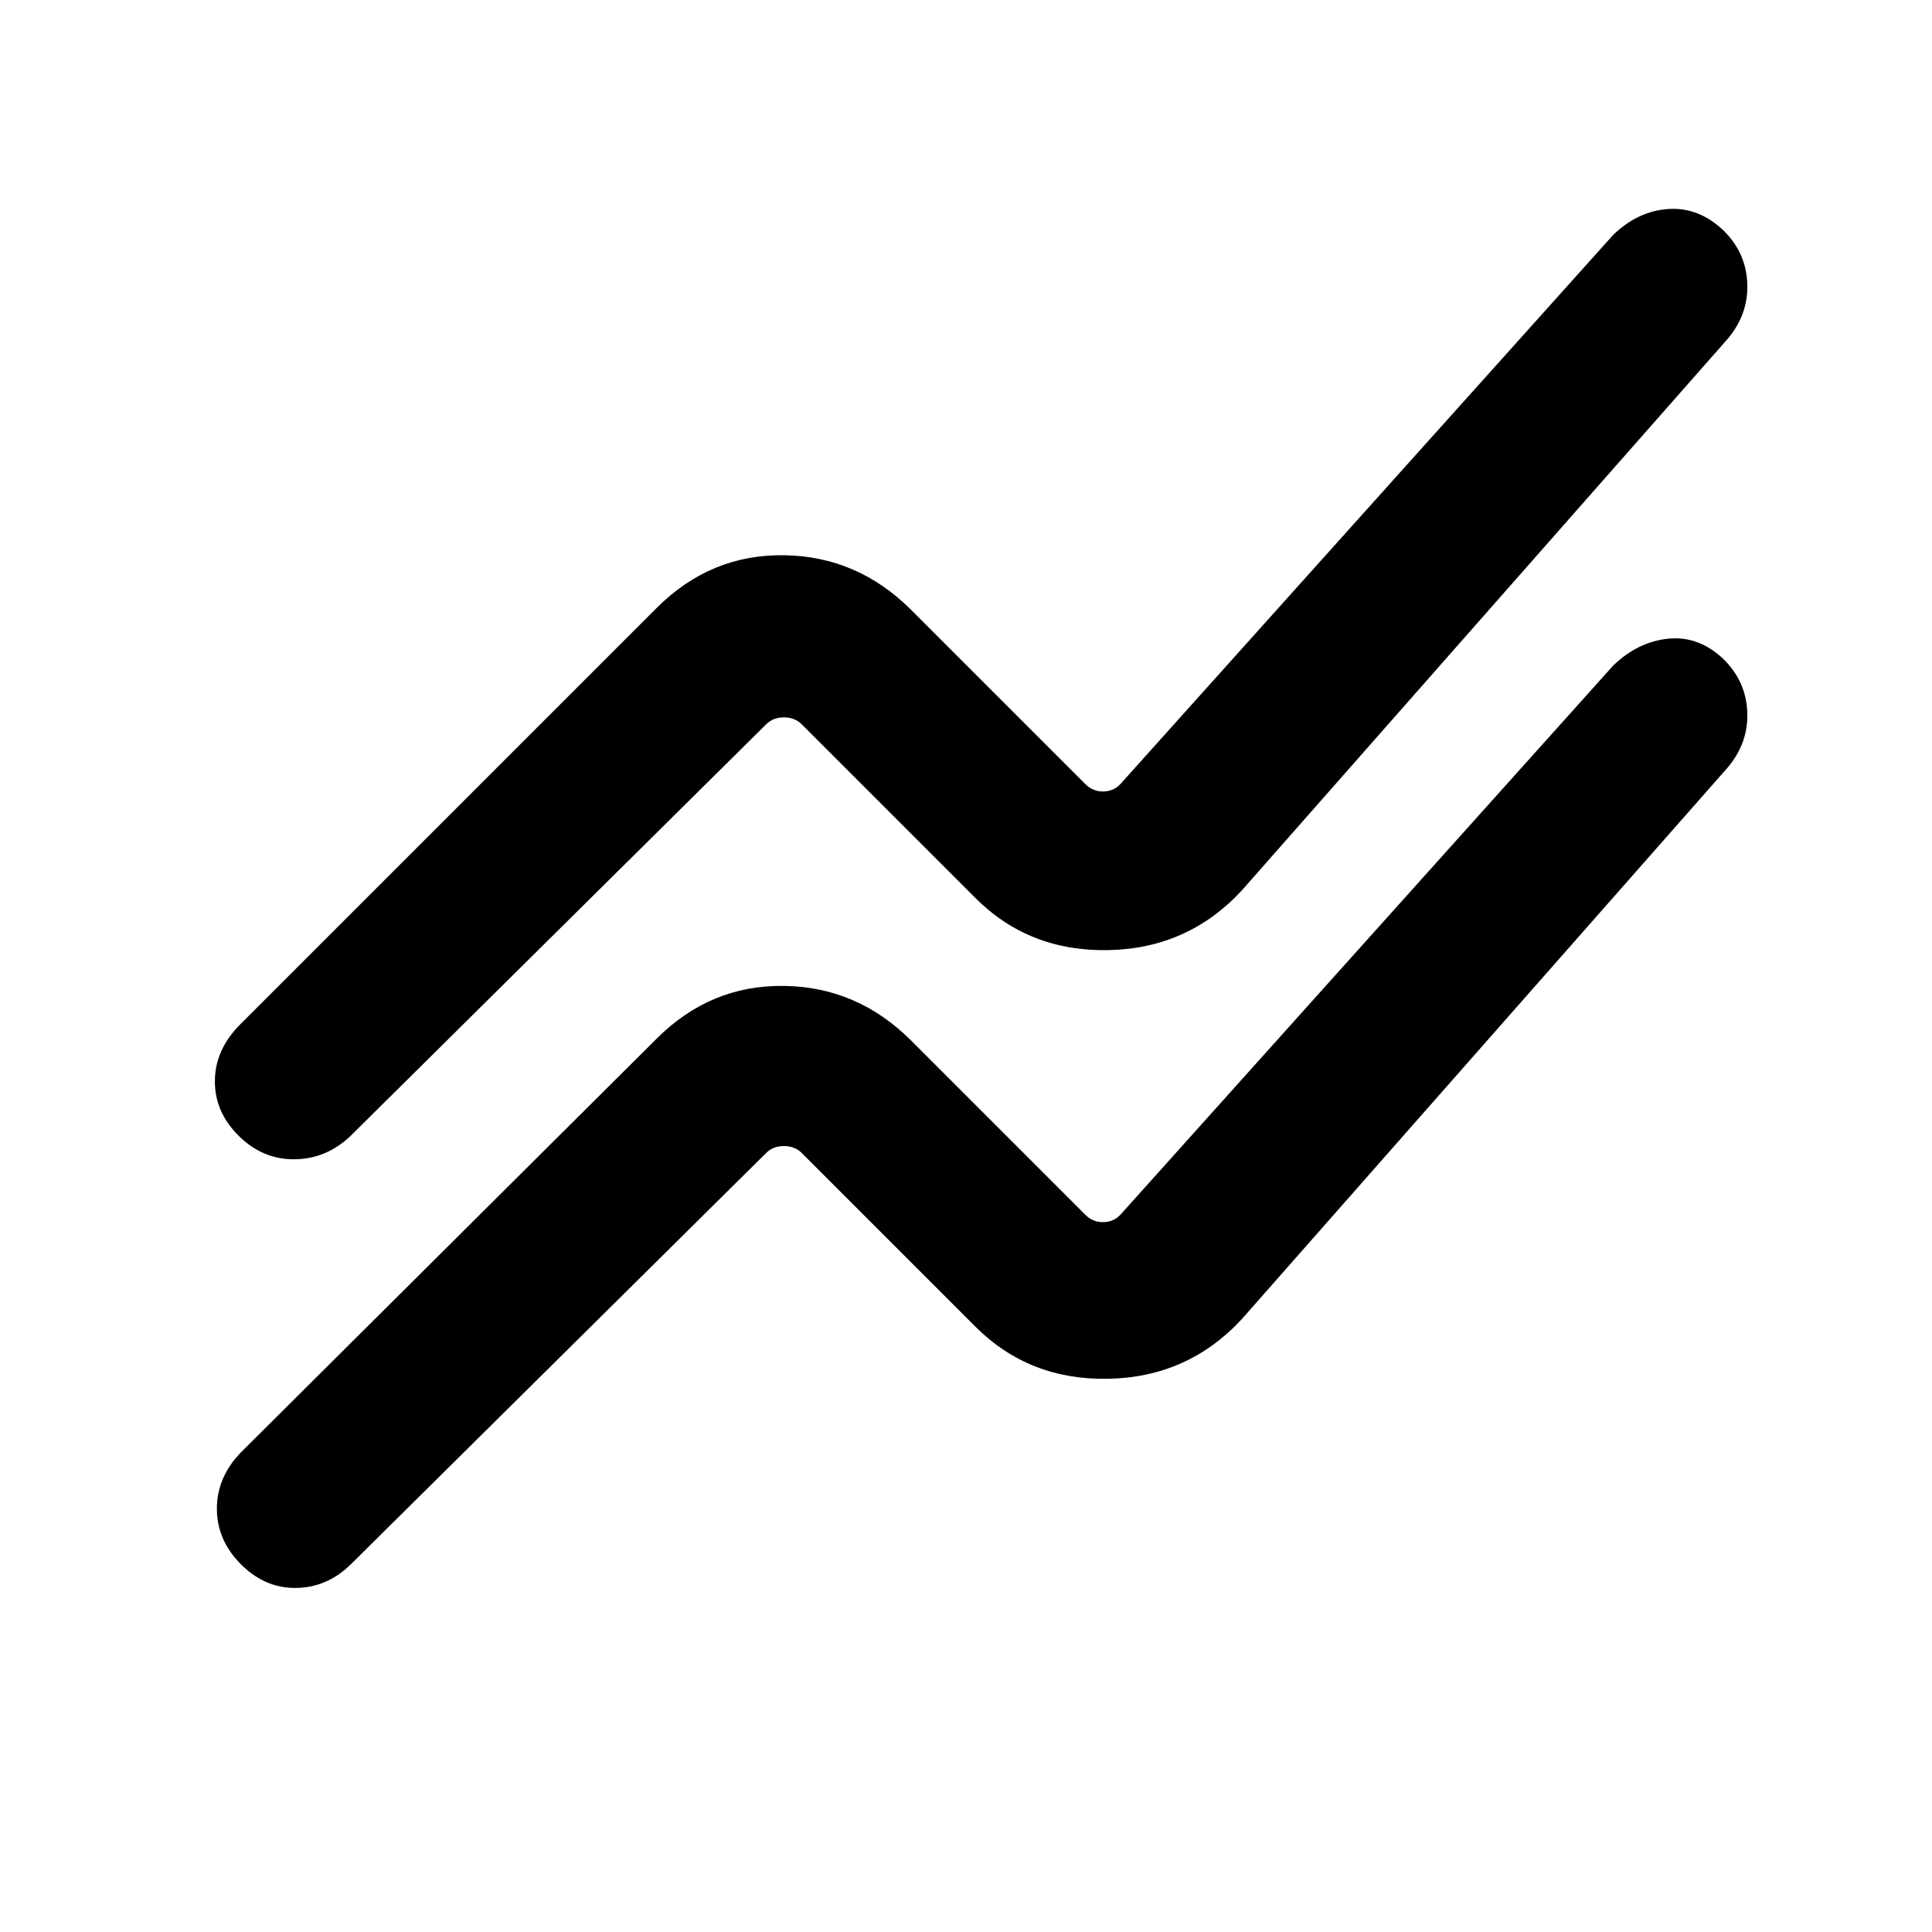<svg xmlns="http://www.w3.org/2000/svg" height="20" viewBox="0 -960 960 960" width="20"><path d="m119.69-238.31 206.62-205.61q26.69-26.69 63.23-26.19 36.54.5 63.23 27.19l86.54 86.54q3.84 3.84 9.23 3.65 5.38-.19 8.85-4.42l244.15-272.08q12.31-11.92 27.5-13.42t27.5 10.31q11.06 10.95 11.68 26.15.63 15.19-9.68 27.5l-241.62 274.3q-26.69 28.7-66.11 29.5-39.42.81-66.12-25.88l-86.3-86.31q-3.47-3.46-8.85-3.46-5.39 0-8.85 3.46L174.31-182.69q-11.75 11.54-27.22 11.73-15.47.19-27.4-11.78-11.92-11.98-11.92-27.6 0-15.62 11.92-27.97Zm-1-212 207.62-207.61q26.69-26.69 63.23-26.19 36.54.5 63.23 27.19l86.54 86.54q3.84 3.84 9.23 3.65 5.38-.19 8.85-4.42l244.15-272.08q12.31-11.92 27.5-12.92t27.5 10.81q11.06 10.95 11.68 26.15.63 15.19-9.68 27.5l-241.62 274.3q-26.69 28.7-66.11 29.5-39.42.81-66.12-25.88l-86.3-86.31q-3.47-3.46-8.85-3.46-5.39 0-8.85 3.46L174.31-395.69q-12.03 11.54-27.86 11.73-15.83.19-27.76-11.57-11.92-11.75-11.92-27.09t11.92-27.69Z"/></svg>